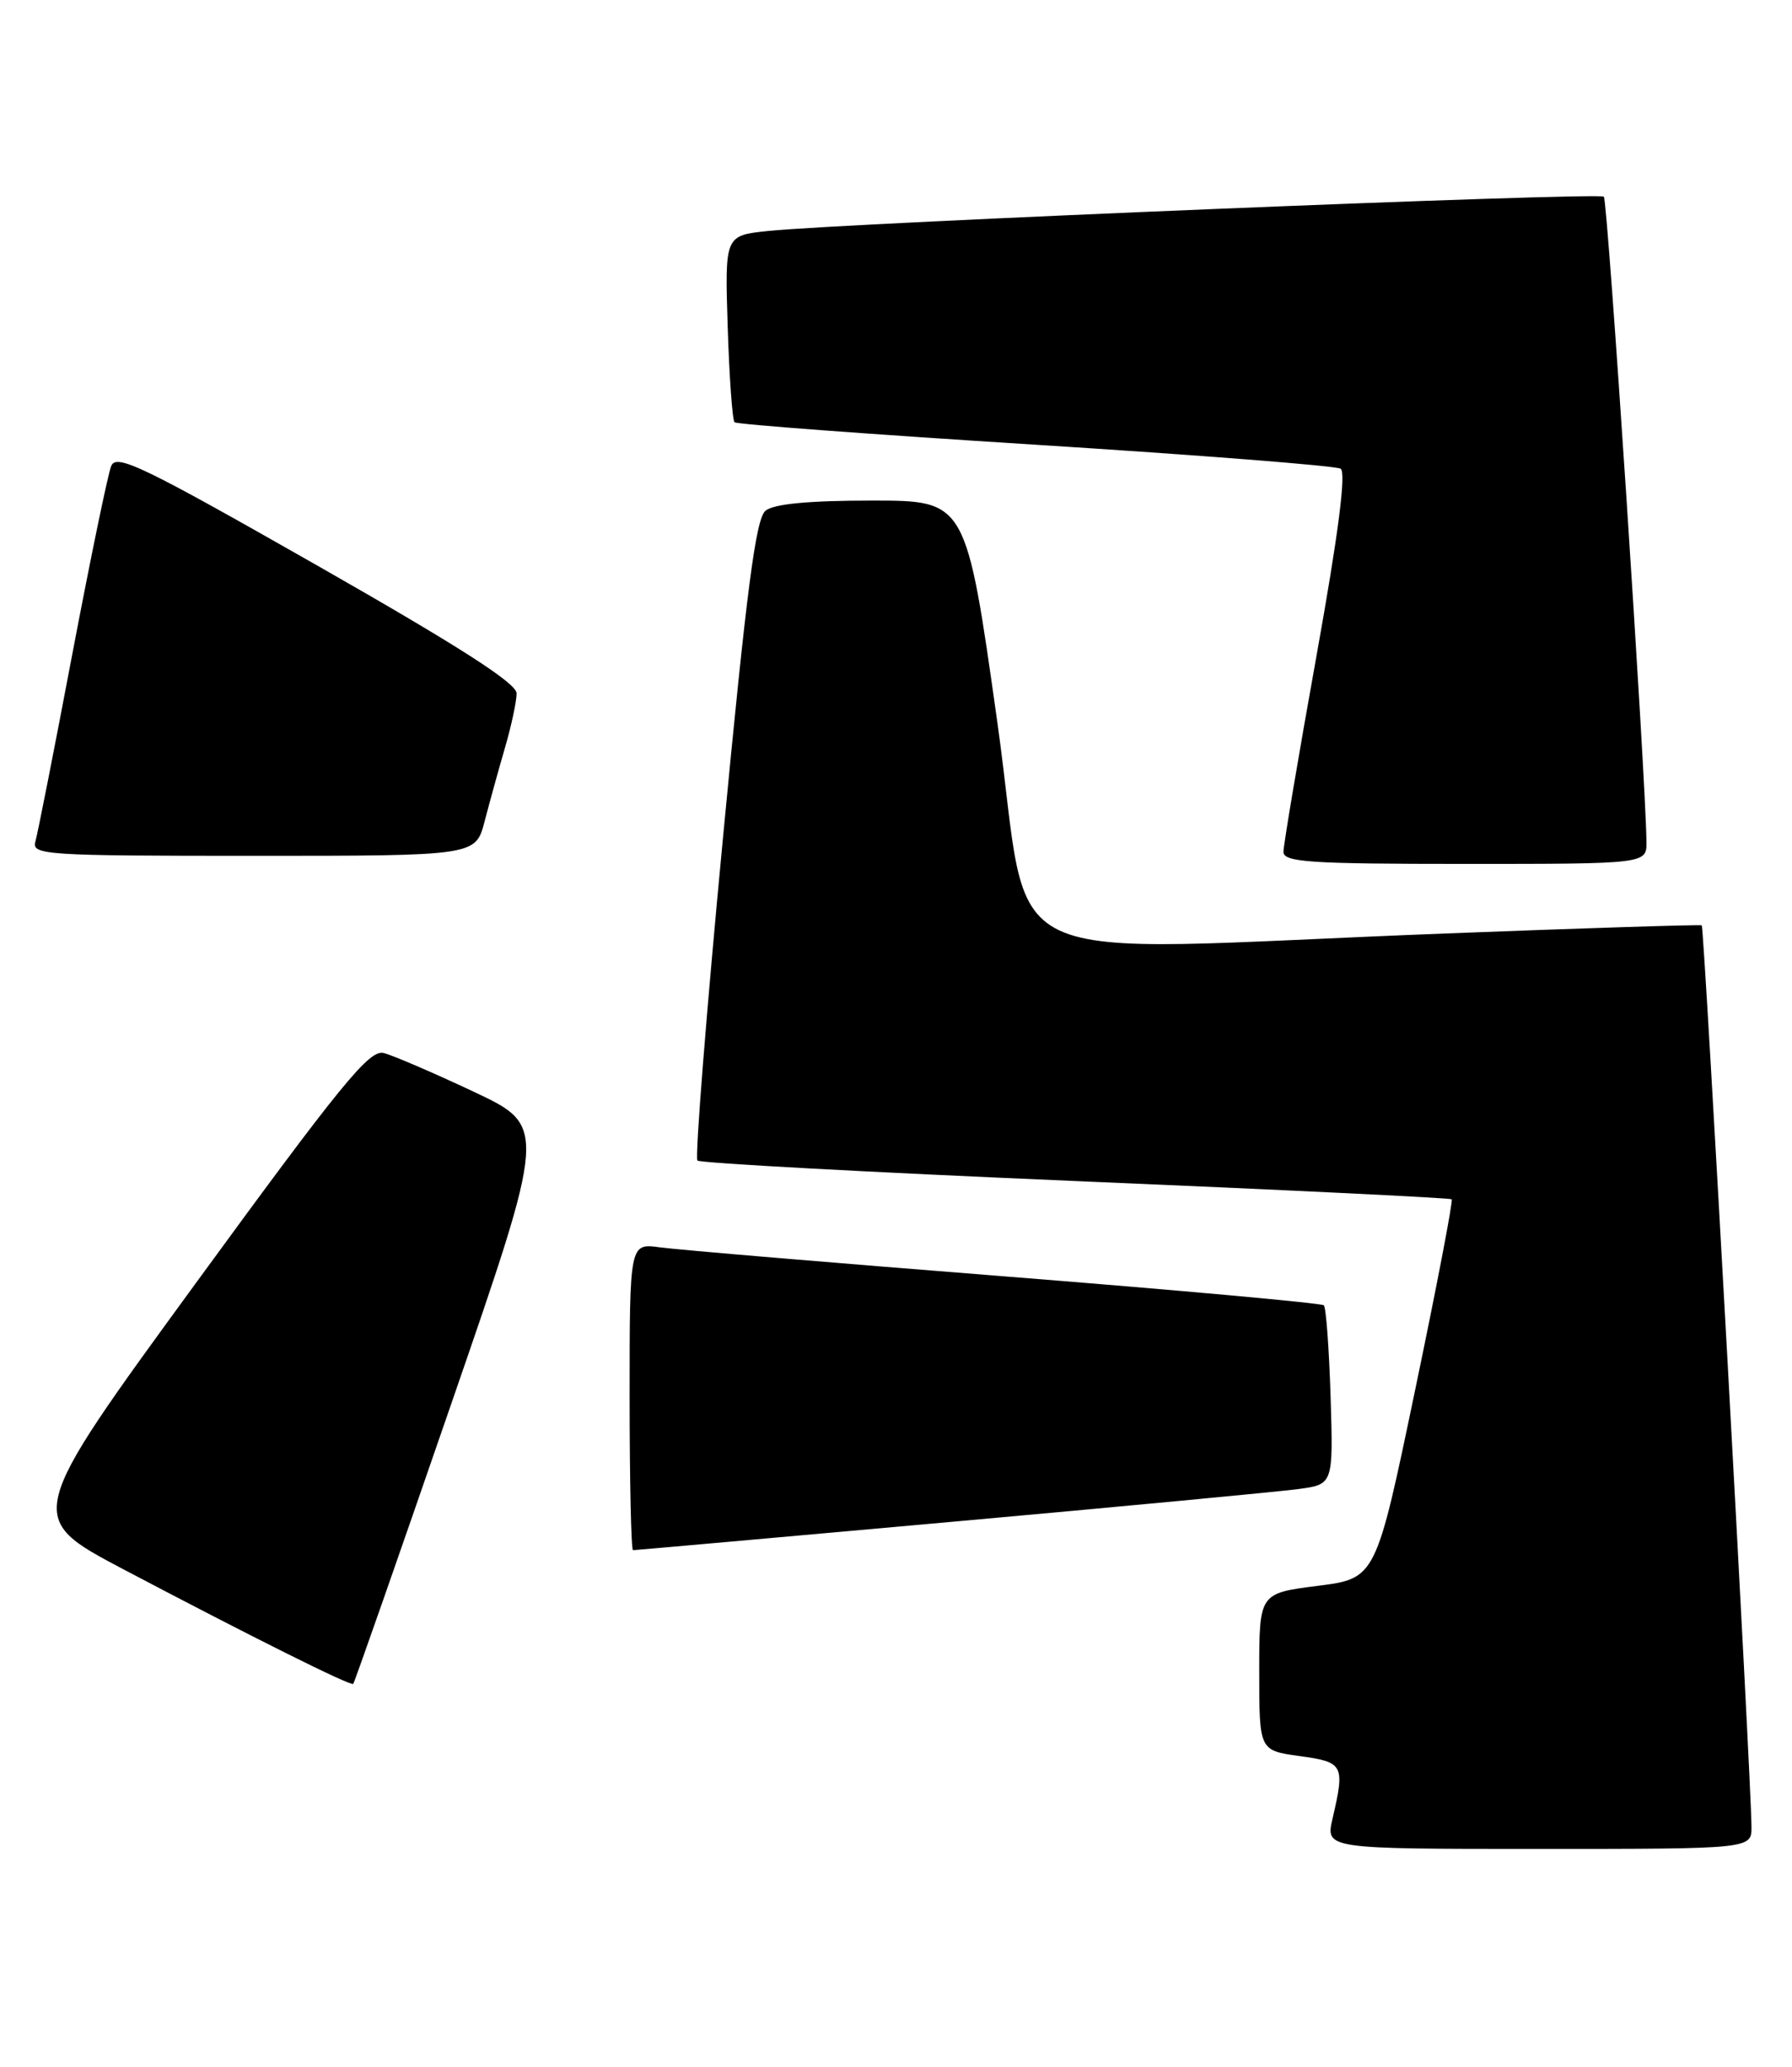 <?xml version="1.0" encoding="UTF-8" standalone="no"?>
<!DOCTYPE svg PUBLIC "-//W3C//DTD SVG 1.1//EN" "http://www.w3.org/Graphics/SVG/1.1/DTD/svg11.dtd" >
<svg xmlns="http://www.w3.org/2000/svg" xmlns:xlink="http://www.w3.org/1999/xlink" version="1.1" viewBox="0 0 222 256">
 <g >
 <path fill="currentColor"
d=" M 216.98 226.25 C 216.94 220.30 211.12 114.80 210.82 114.61 C 210.64 114.50 196.32 114.95 179.00 115.62 C 121.11 117.84 128.01 121.09 123.56 89.50 C 119.69 62.00 119.69 62.00 108.04 62.00 C 100.20 62.00 95.88 62.41 94.84 63.25 C 93.63 64.23 92.50 72.93 89.56 103.82 C 87.50 125.45 86.08 143.41 86.40 143.74 C 86.73 144.06 107.81 145.20 133.25 146.28 C 158.69 147.35 179.65 148.37 179.84 148.54 C 180.03 148.71 177.99 159.34 175.31 172.17 C 170.45 195.50 170.45 195.50 163.22 196.42 C 156.00 197.34 156.00 197.34 156.00 207.08 C 156.00 216.81 156.00 216.81 161.00 217.50 C 166.46 218.25 166.63 218.58 165.08 225.25 C 164.21 229.00 164.21 229.00 190.61 229.00 C 217.00 229.00 217.00 229.00 216.98 226.25 Z  M 55.89 173.91 C 67.77 139.50 67.77 139.50 58.69 135.22 C 53.70 132.87 48.67 130.71 47.53 130.42 C 45.76 129.97 42.28 134.24 24.27 158.91 C 3.09 187.93 3.09 187.93 15.29 194.37 C 31.26 202.78 43.44 208.86 43.76 208.56 C 43.90 208.43 49.36 192.84 55.89 173.91 Z  M 117.67 188.51 C 139.03 186.59 158.45 184.75 160.84 184.43 C 165.17 183.85 165.17 183.85 164.84 173.01 C 164.65 167.04 164.28 161.94 164.00 161.67 C 163.72 161.40 145.95 159.79 124.50 158.09 C 103.05 156.40 83.81 154.78 81.75 154.49 C 78.00 153.98 78.00 153.98 78.00 172.99 C 78.00 183.44 78.19 192.00 78.42 192.00 C 78.65 192.00 96.32 190.43 117.67 188.51 Z  M 203.97 104.25 C 203.87 96.03 199.17 24.84 198.69 24.36 C 198.11 23.78 104.69 27.61 95.14 28.61 C 89.79 29.17 89.79 29.17 90.15 40.51 C 90.35 46.74 90.73 52.05 91.00 52.30 C 91.28 52.56 108.04 53.81 128.26 55.08 C 148.48 56.36 165.50 57.69 166.08 58.05 C 166.79 58.49 165.81 66.11 163.07 81.36 C 160.83 93.81 159.00 104.68 159.00 105.50 C 159.00 106.79 162.19 107.00 181.50 107.00 C 204.00 107.00 204.00 107.00 203.97 104.25 Z  M 60.03 101.75 C 60.64 99.41 61.78 95.28 62.57 92.57 C 63.36 89.86 64.00 86.84 64.00 85.88 C 64.00 84.62 56.88 80.06 39.26 70.02 C 17.69 57.74 14.42 56.16 13.78 57.71 C 13.37 58.70 11.21 69.17 8.96 81.00 C 6.72 92.83 4.66 103.29 4.38 104.25 C 3.90 105.89 5.65 106.00 31.39 106.00 C 58.92 106.00 58.92 106.00 60.03 101.75 Z "/>
</g>
</svg>